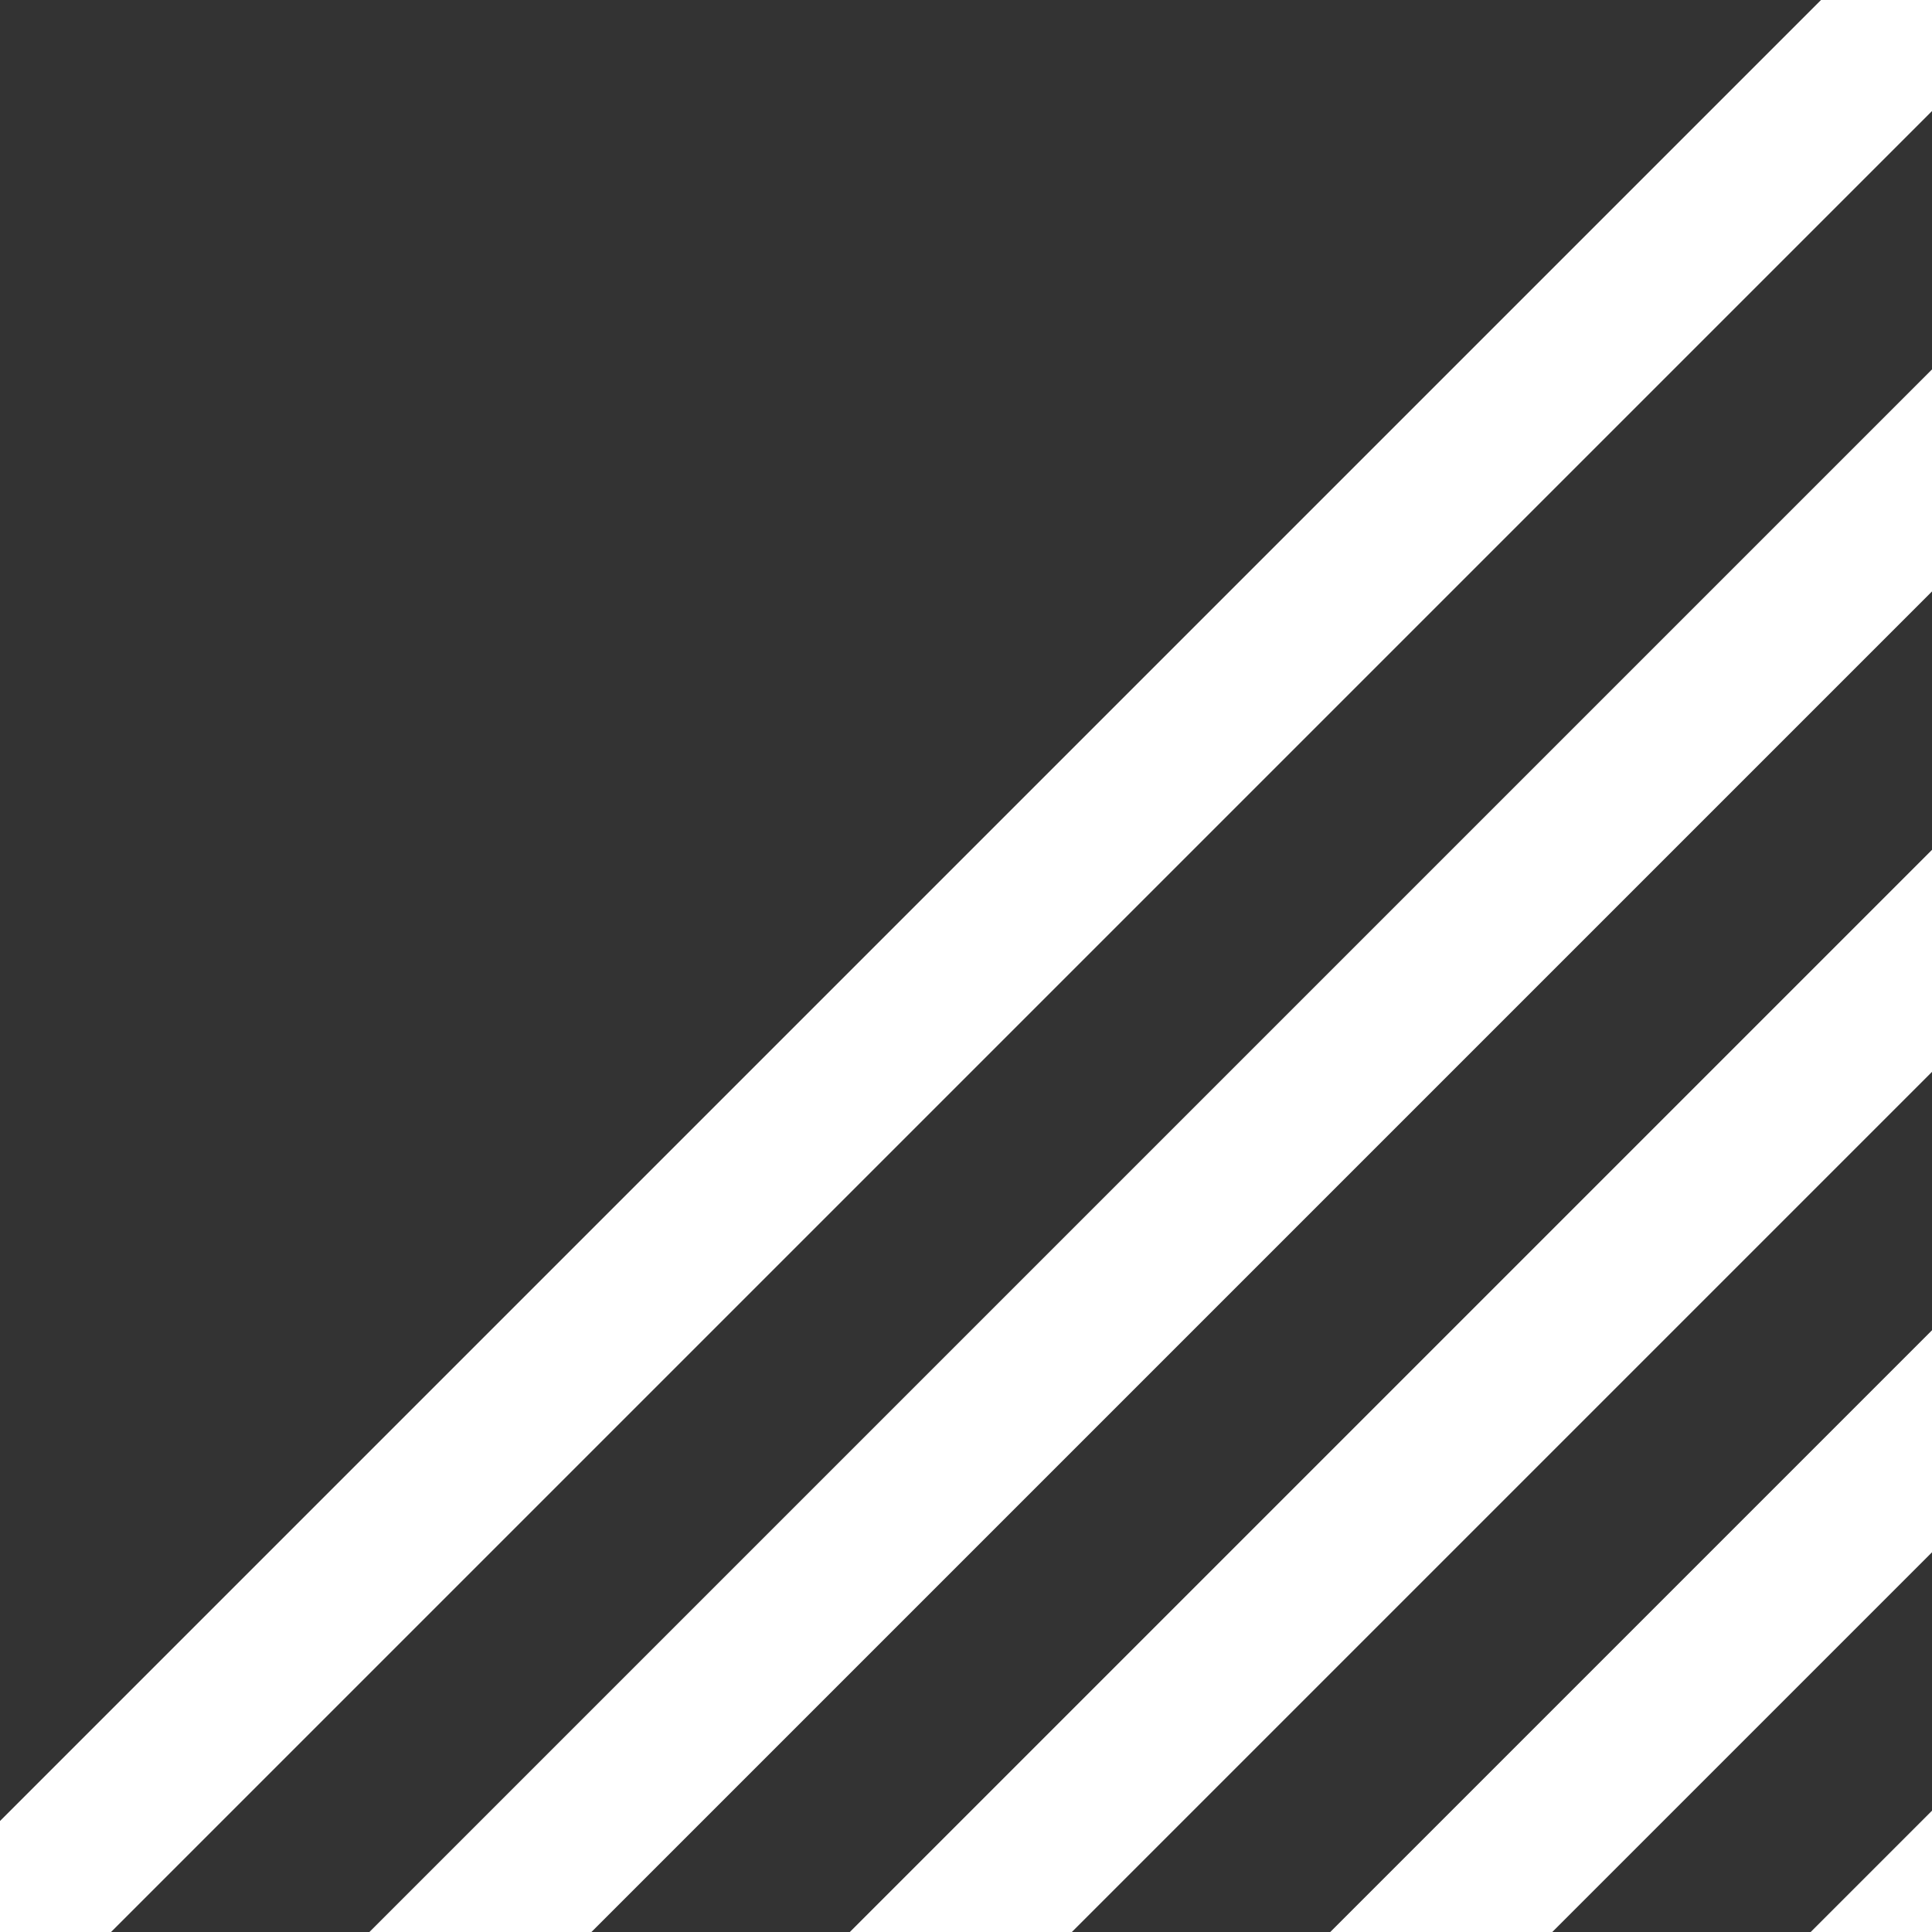 <?xml version="1.0" encoding="UTF-8" standalone="no"?>
<!-- Created with Inkscape (http://www.inkscape.org/) -->

<svg
   width="256"
   height="256"
   viewBox="0 0 67.733 67.733"
   version="1.1"
   id="svg1"
   sodipodi:docname="rh.svg"
   inkscape:version="1.4 (e7c3feb100, 2024-10-09)"
   xmlns:inkscape="http://www.inkscape.org/namespaces/inkscape"
   xmlns:sodipodi="http://sodipodi.sourceforge.net/DTD/sodipodi-0.dtd"
   xmlns:xlink="http://www.w3.org/1999/xlink"
   xmlns="http://www.w3.org/2000/svg"
   xmlns:svg="http://www.w3.org/2000/svg">
  <rect x="0" y="0" width="67.733" height="67.733" fill="#333333" stroke="none"/>
  <sodipodi:namedview
     id="namedview1"
     pagecolor="#ffffff"
     bordercolor="#666666"
     borderopacity="1.0"
     inkscape:showpageshadow="2"
     inkscape:pageopacity="0.0"
     inkscape:pagecheckerboard="true"
     inkscape:deskcolor="#d1d1d1"
     inkscape:document-units="mm"
     inkscape:zoom="1.3922119"
     inkscape:cx="271.86952"
     inkscape:cy="152.27566"
     inkscape:window-width="1916"
     inkscape:window-height="1036"
     inkscape:window-x="1920"
     inkscape:window-y="0"
     inkscape:window-maximized="1"
     inkscape:current-layer="layer1" />
  <defs
     id="defs1" />
  <g
     inkscape:label="Layer 1"
     inkscape:groupmode="layer"
     id="layer1">
    <rect
       style="fill:#ffffff;fill-opacity:1;stroke-width:1.417"
       id="rect1"
       width="113.593"
       height="5.504"
       x="-56.797"
       y="45.143"
       ry="0"
       transform="rotate(-45)"
       inkscape:tile-cx="33.866667"
       inkscape:tile-cy="33.866667"
       inkscape:tile-w="84.214313"
       inkscape:tile-h="84.214313"
       inkscape:tile-x0="-8.2404896"
       inkscape:tile-y0="-8.2404896" />
    <use
       x="0"
       y="0"
       inkscape:tiled-clone-of="#rect1"
       xlink:href="#rect1"
       id="use9"
       inkscape:tile-cx="33.866667"
       inkscape:tile-cy="33.866667"
       inkscape:tile-w="84.214313"
       inkscape:tile-h="84.214313"
       inkscape:tile-x0="-8.2404896"
       inkscape:tile-y0="-8.2404896"
       transform="translate(81.91,56.633)" />
    <use
       x="0"
       y="0"
       inkscape:tiled-clone-of="#rect1"
       xlink:href="#rect1"
       transform="matrix(1,0,0,0.993,0,252.885)"
       id="use10" />
    <use
       x="0"
       y="0"
       inkscape:tiled-clone-of="#rect1"
       xlink:href="#rect1"
       transform="matrix(1,0,0,0.979,0,506.014)"
       id="use11" />
    <use
       x="0"
       y="0"
       inkscape:tiled-clone-of="#rect1"
       xlink:href="#rect1"
       transform="matrix(1,0,0,0.957,0,759.389)"
       id="use12" />
    <use
       x="0"
       y="0"
       inkscape:tiled-clone-of="#rect1"
       xlink:href="#rect1"
       transform="matrix(1,0,0,0.928,0,1013.016)"
       id="use13" />
    <use
       x="0"
       y="0"
       inkscape:tiled-clone-of="#use9"
       xlink:href="#use9"
       id="use122"
       transform="translate(19.765,-27.557)" />
    <use
       x="0"
       y="0"
       inkscape:tiled-clone-of="#use9"
       xlink:href="#use9"
       transform="translate(-81.91,-39.791)"
       id="use123" />
    <use
       x="0"
       y="0"
       inkscape:tiled-clone-of="#use9"
       xlink:href="#use9"
       transform="translate(-81.91,-22.948)"
       id="use124" />
    <use
       x="0"
       y="0"
       inkscape:tiled-clone-of="#use9"
       xlink:href="#use9"
       transform="translate(-81.91,-6.105)"
       id="use125" />
    <use
       x="0"
       y="0"
       inkscape:tiled-clone-of="#use9"
       xlink:href="#use9"
       transform="translate(-81.91,10.738)"
       id="use126" />
  </g>
</svg>
